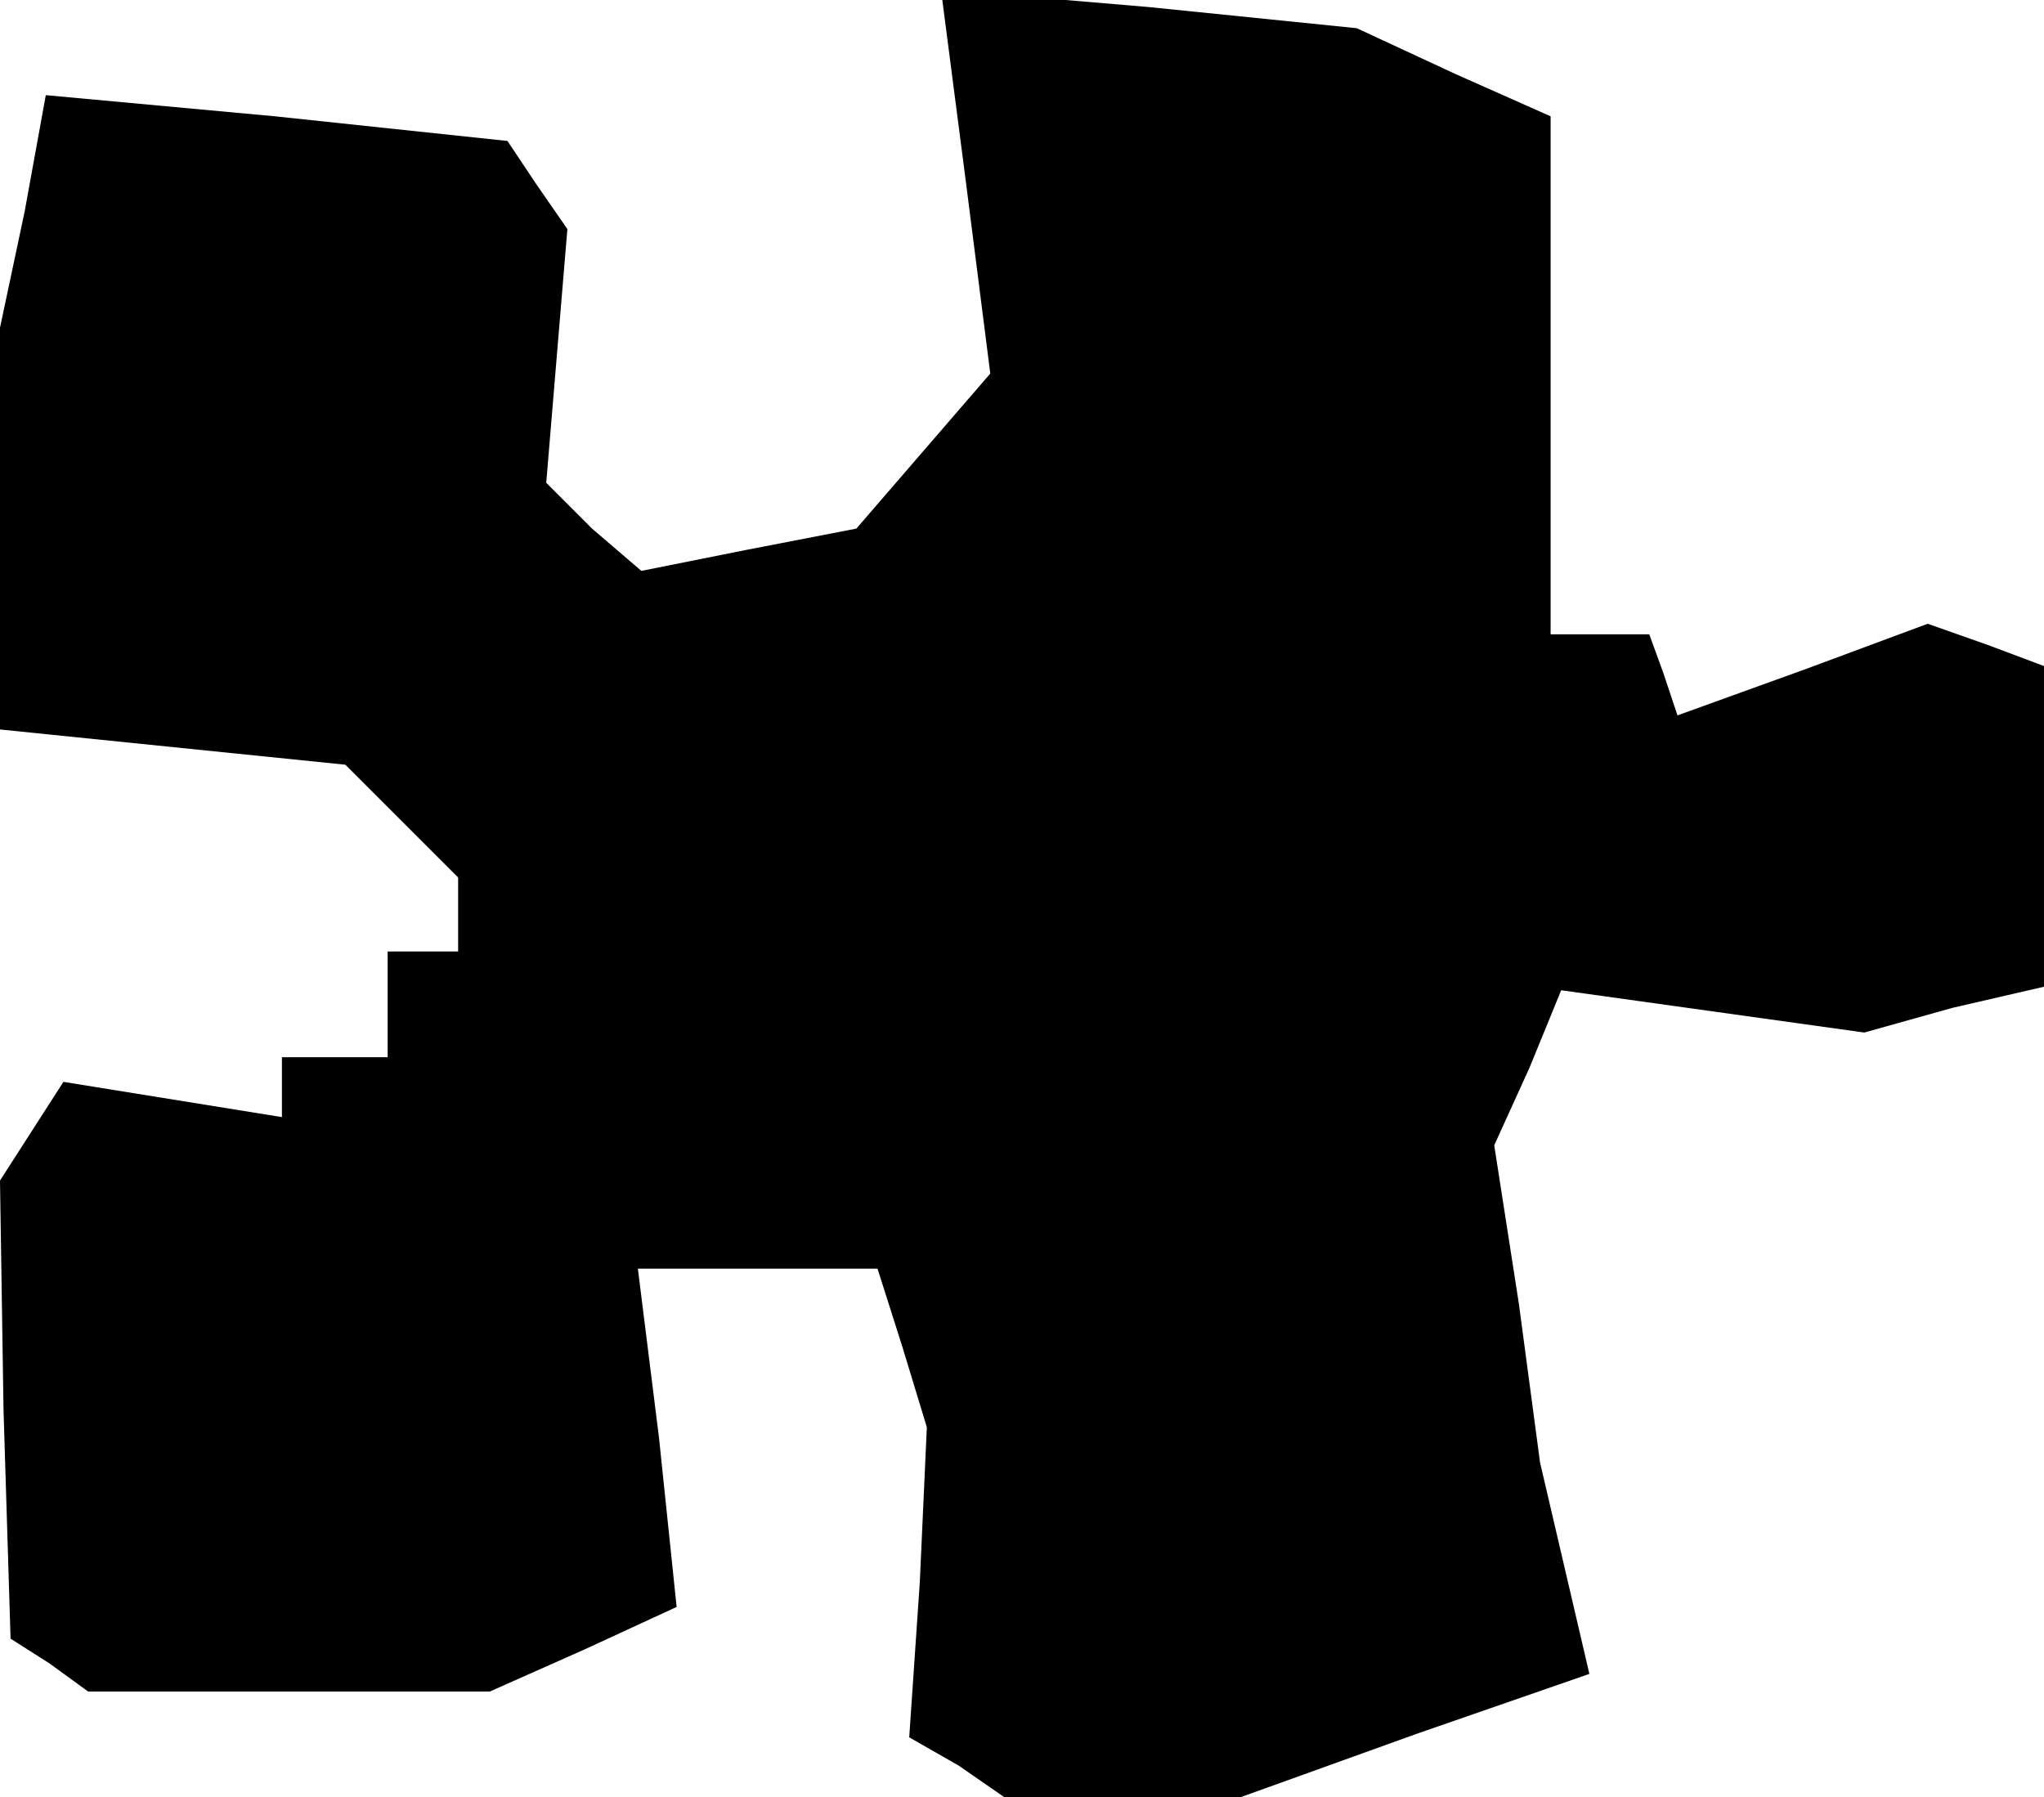 <?xml version="1.0" standalone="no"?>
<!DOCTYPE svg PUBLIC "-//W3C//DTD SVG 20010904//EN"
 "http://www.w3.org/TR/2001/REC-SVG-20010904/DTD/svg10.dtd">
<svg version="1.0" xmlns="http://www.w3.org/2000/svg"
 width="58pt" height="51pt" viewBox="0 0 58 51"
 preserveAspectRatio="xMidYMid meet">
<g transform="translate(0,51) scale(0.1,-0.1)"
fill="#000000" stroke="none">
<path d="M274 459 l7 -55 -19 -22 -19 -22 -31 -6 -30 -6 -14 12 -13 13 3 36 3
36 -9 13 -8 12 -66 7 -65 6 -6 -33 -7 -33 0 -57 0 -57 49 -5 49 -5 16 -16 16
-16 0 -10 0 -11 -10 0 -10 0 0 -15 0 -15 -15 0 -15 0 0 -8 0 -9 -31 5 -31 5
-9 -14 -9 -14 1 -65 2 -65 11 -7 11 -8 57 0 57 0 27 12 26 12 -5 48 -6 48 34
0 34 0 7 -22 7 -23 -2 -44 -3 -44 14 -8 13 -9 34 0 33 0 50 18 49 17 -7 30 -7
30 -6 45 -7 45 10 22 9 22 43 -6 43 -6 25 7 26 6 0 46 0 45 -16 6 -17 6 -35
-13 -36 -13 -4 12 -4 11 -14 0 -14 0 0 73 0 74 -27 12 -28 13 -59 6 -59 5 7
-54z"/>
</g>
</svg>
